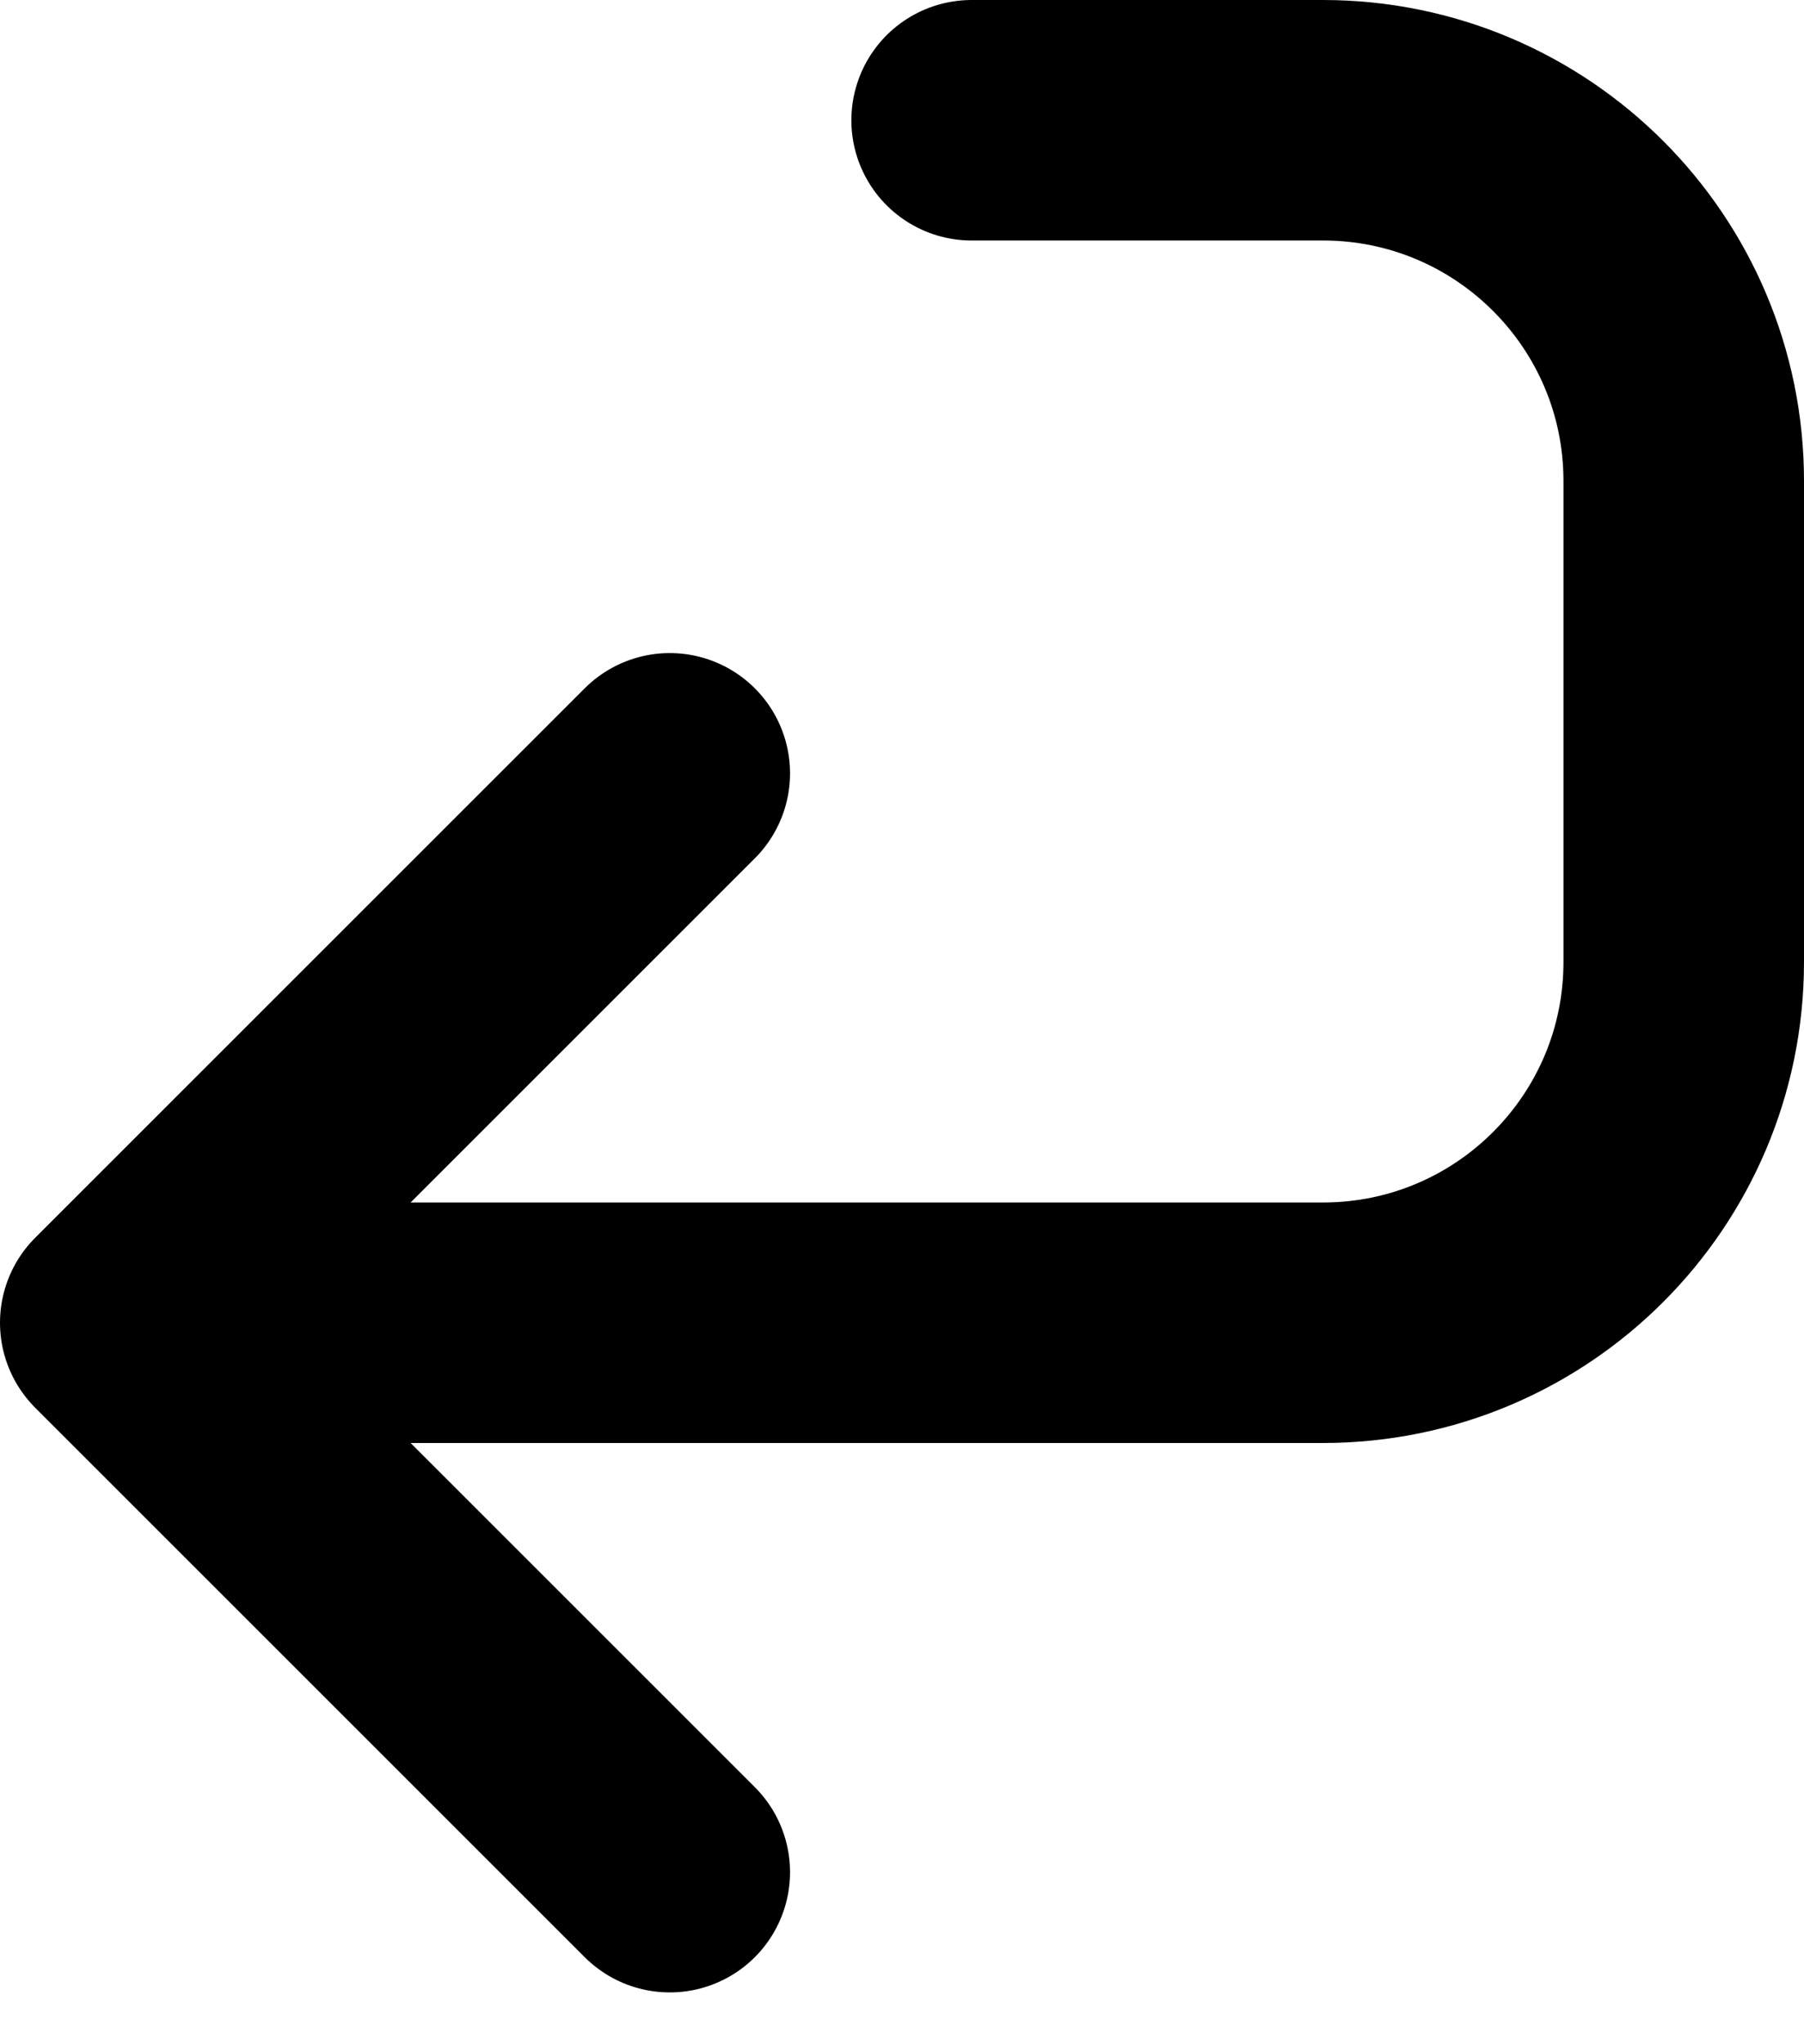 <?xml version="1.0" encoding="UTF-8"?>
<svg width="15px" height="17px" viewBox="0 0 15 17" version="1.1" xmlns="http://www.w3.org/2000/svg" xmlns:xlink="http://www.w3.org/1999/xlink">
    <title>icon/arrow enter</title>
    <defs>
        <filter id="filter-1">
            <feColorMatrix in="SourceGraphic" type="matrix" values="0 0 0 0 0 0 0 0 0 0 0 0 0 0 0 0 0 0 1 0"></feColorMatrix>
        </filter>
    </defs>
    <g id="🛣-Carnaby-Design" stroke="none" stroke-width="1" fill="none" fill-rule="evenodd" stroke-linecap="round">
        <g id="1366-carnaby---search-1" transform="translate(-1093, -120)">
            <g id="search" transform="translate(0, 85)">
                <g id="icon/arrow-enter" transform="translate(1094, 36)" filter="url(#filter-1)">
                    <g>
                        <path d="M0.158,10 L10,10 C11.657,10 13,8.657 13,7 L13,3 C13,1.343 11.657,-3.04359188e-16 10,0 L7.079,0 L7.079,0" id="Path-5" stroke="#000000" stroke-width="2"></path>
                        <polyline id="Path-6" stroke="#000000" stroke-width="2" stroke-linejoin="round" points="4.569 5.431 0 10 4.569 14.569"></polyline>
                    </g>
                </g>
            </g>
        </g>
    </g>
</svg>